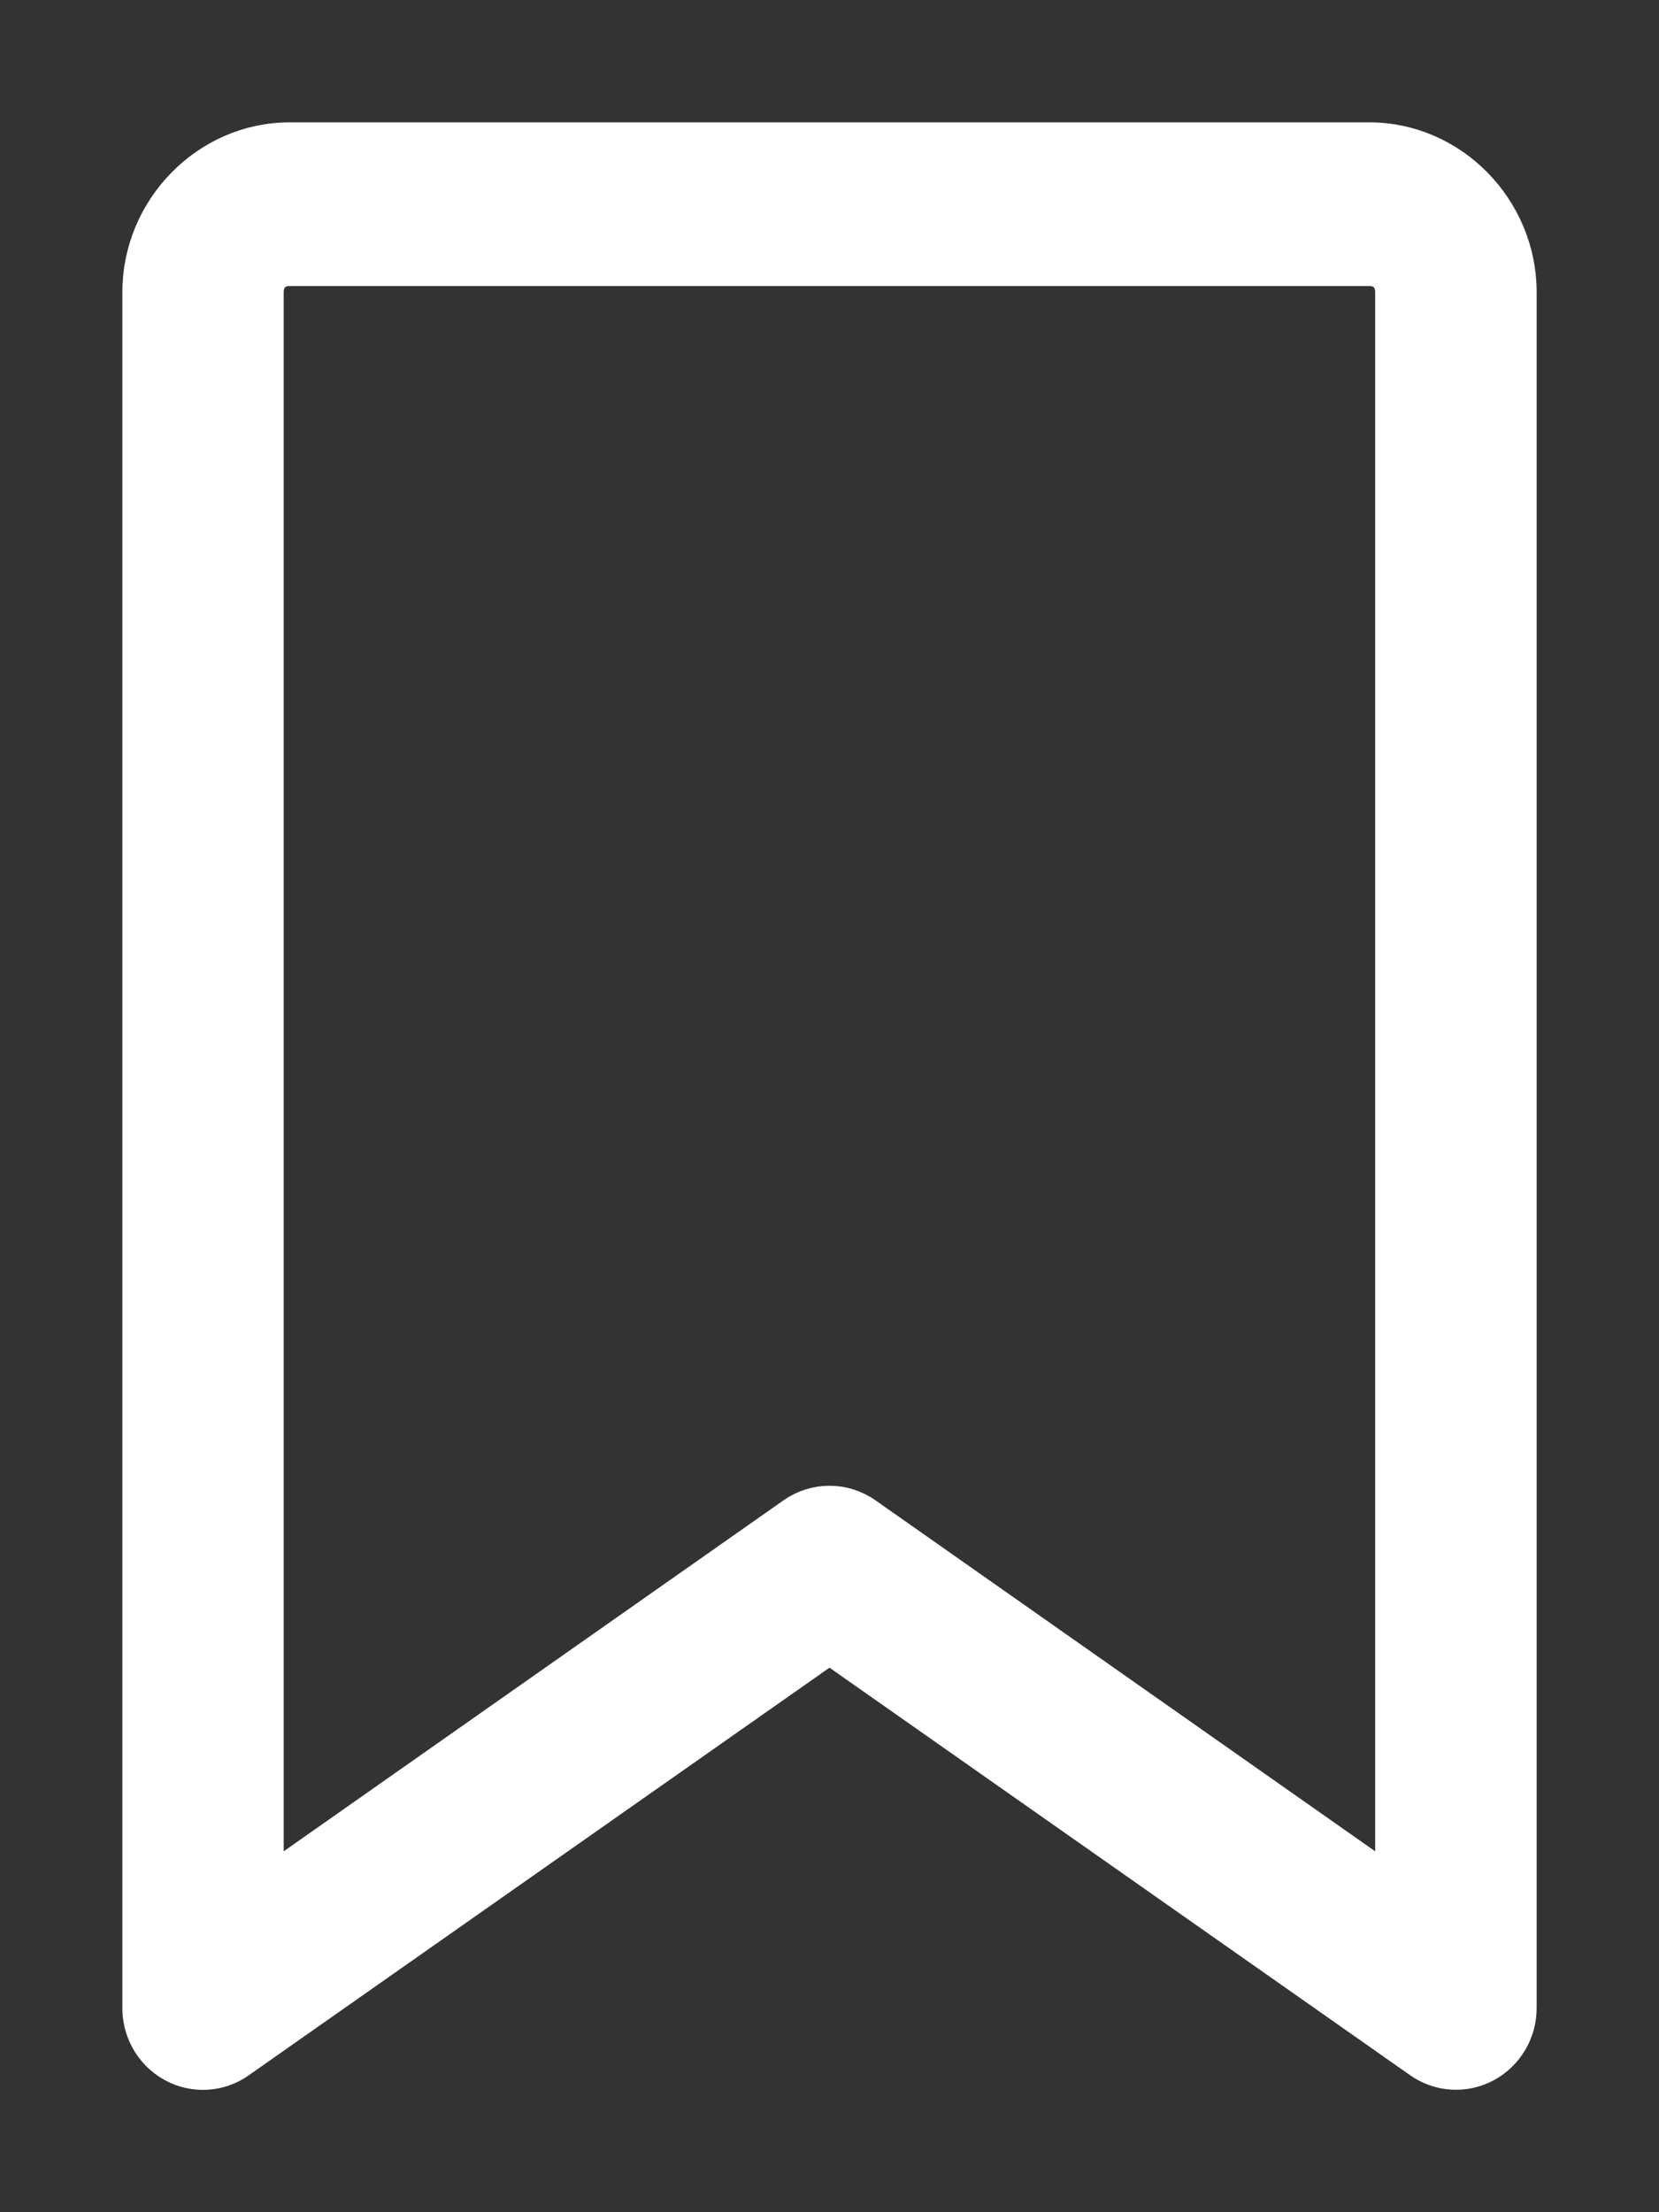 <?xml version="1.0" encoding="UTF-8"?>
<svg width="12px" height="16px" viewBox="0 0 12 16" version="1.1" xmlns="http://www.w3.org/2000/svg" xmlns:xlink="http://www.w3.org/1999/xlink">
    <rect x="0" y="0" width="12" height="16" fill="#333333" stroke="none"/>
    <title>g/bookmark</title>
    <g id="Symbols" stroke="none" stroke-width="1" fill="none" fill-rule="evenodd">
        <g id="/g/desktopheaderprofile" transform="translate(-1237, -31)" fill="#FFFFFF" stroke="#FFFFFF" stroke-width="0.23">
            <g id="Fill-1" transform="translate(1238, 32)">
                <path d="M0.425,13.998 C0.183,13.975 -0.001,13.768 5.94955771e-06,13.521 L5.94955771e-06,1.113 C5.94955771e-06,0.505 0.496,0 1.094,0 L8.906,0 C9.504,0 10,0.505 10,1.113 L10,13.521 C10.001,13.699 9.904,13.862 9.749,13.945 C9.593,14.028 9.406,14.015 9.263,13.913 L5,10.921 L0.737,13.913 C0.646,13.979 0.535,14.008 0.425,13.998 L0.425,13.998 Z M0.937,12.611 L4.731,9.947 C4.893,9.832 5.107,9.832 5.269,9.947 L9.062,12.611 L9.062,1.114 C9.062,1.017 9.001,0.954 8.906,0.954 L1.094,0.954 C0.999,0.954 0.937,1.017 0.937,1.114 L0.937,12.611 Z"></path>
            </g>
        </g>
    </g>
</svg>